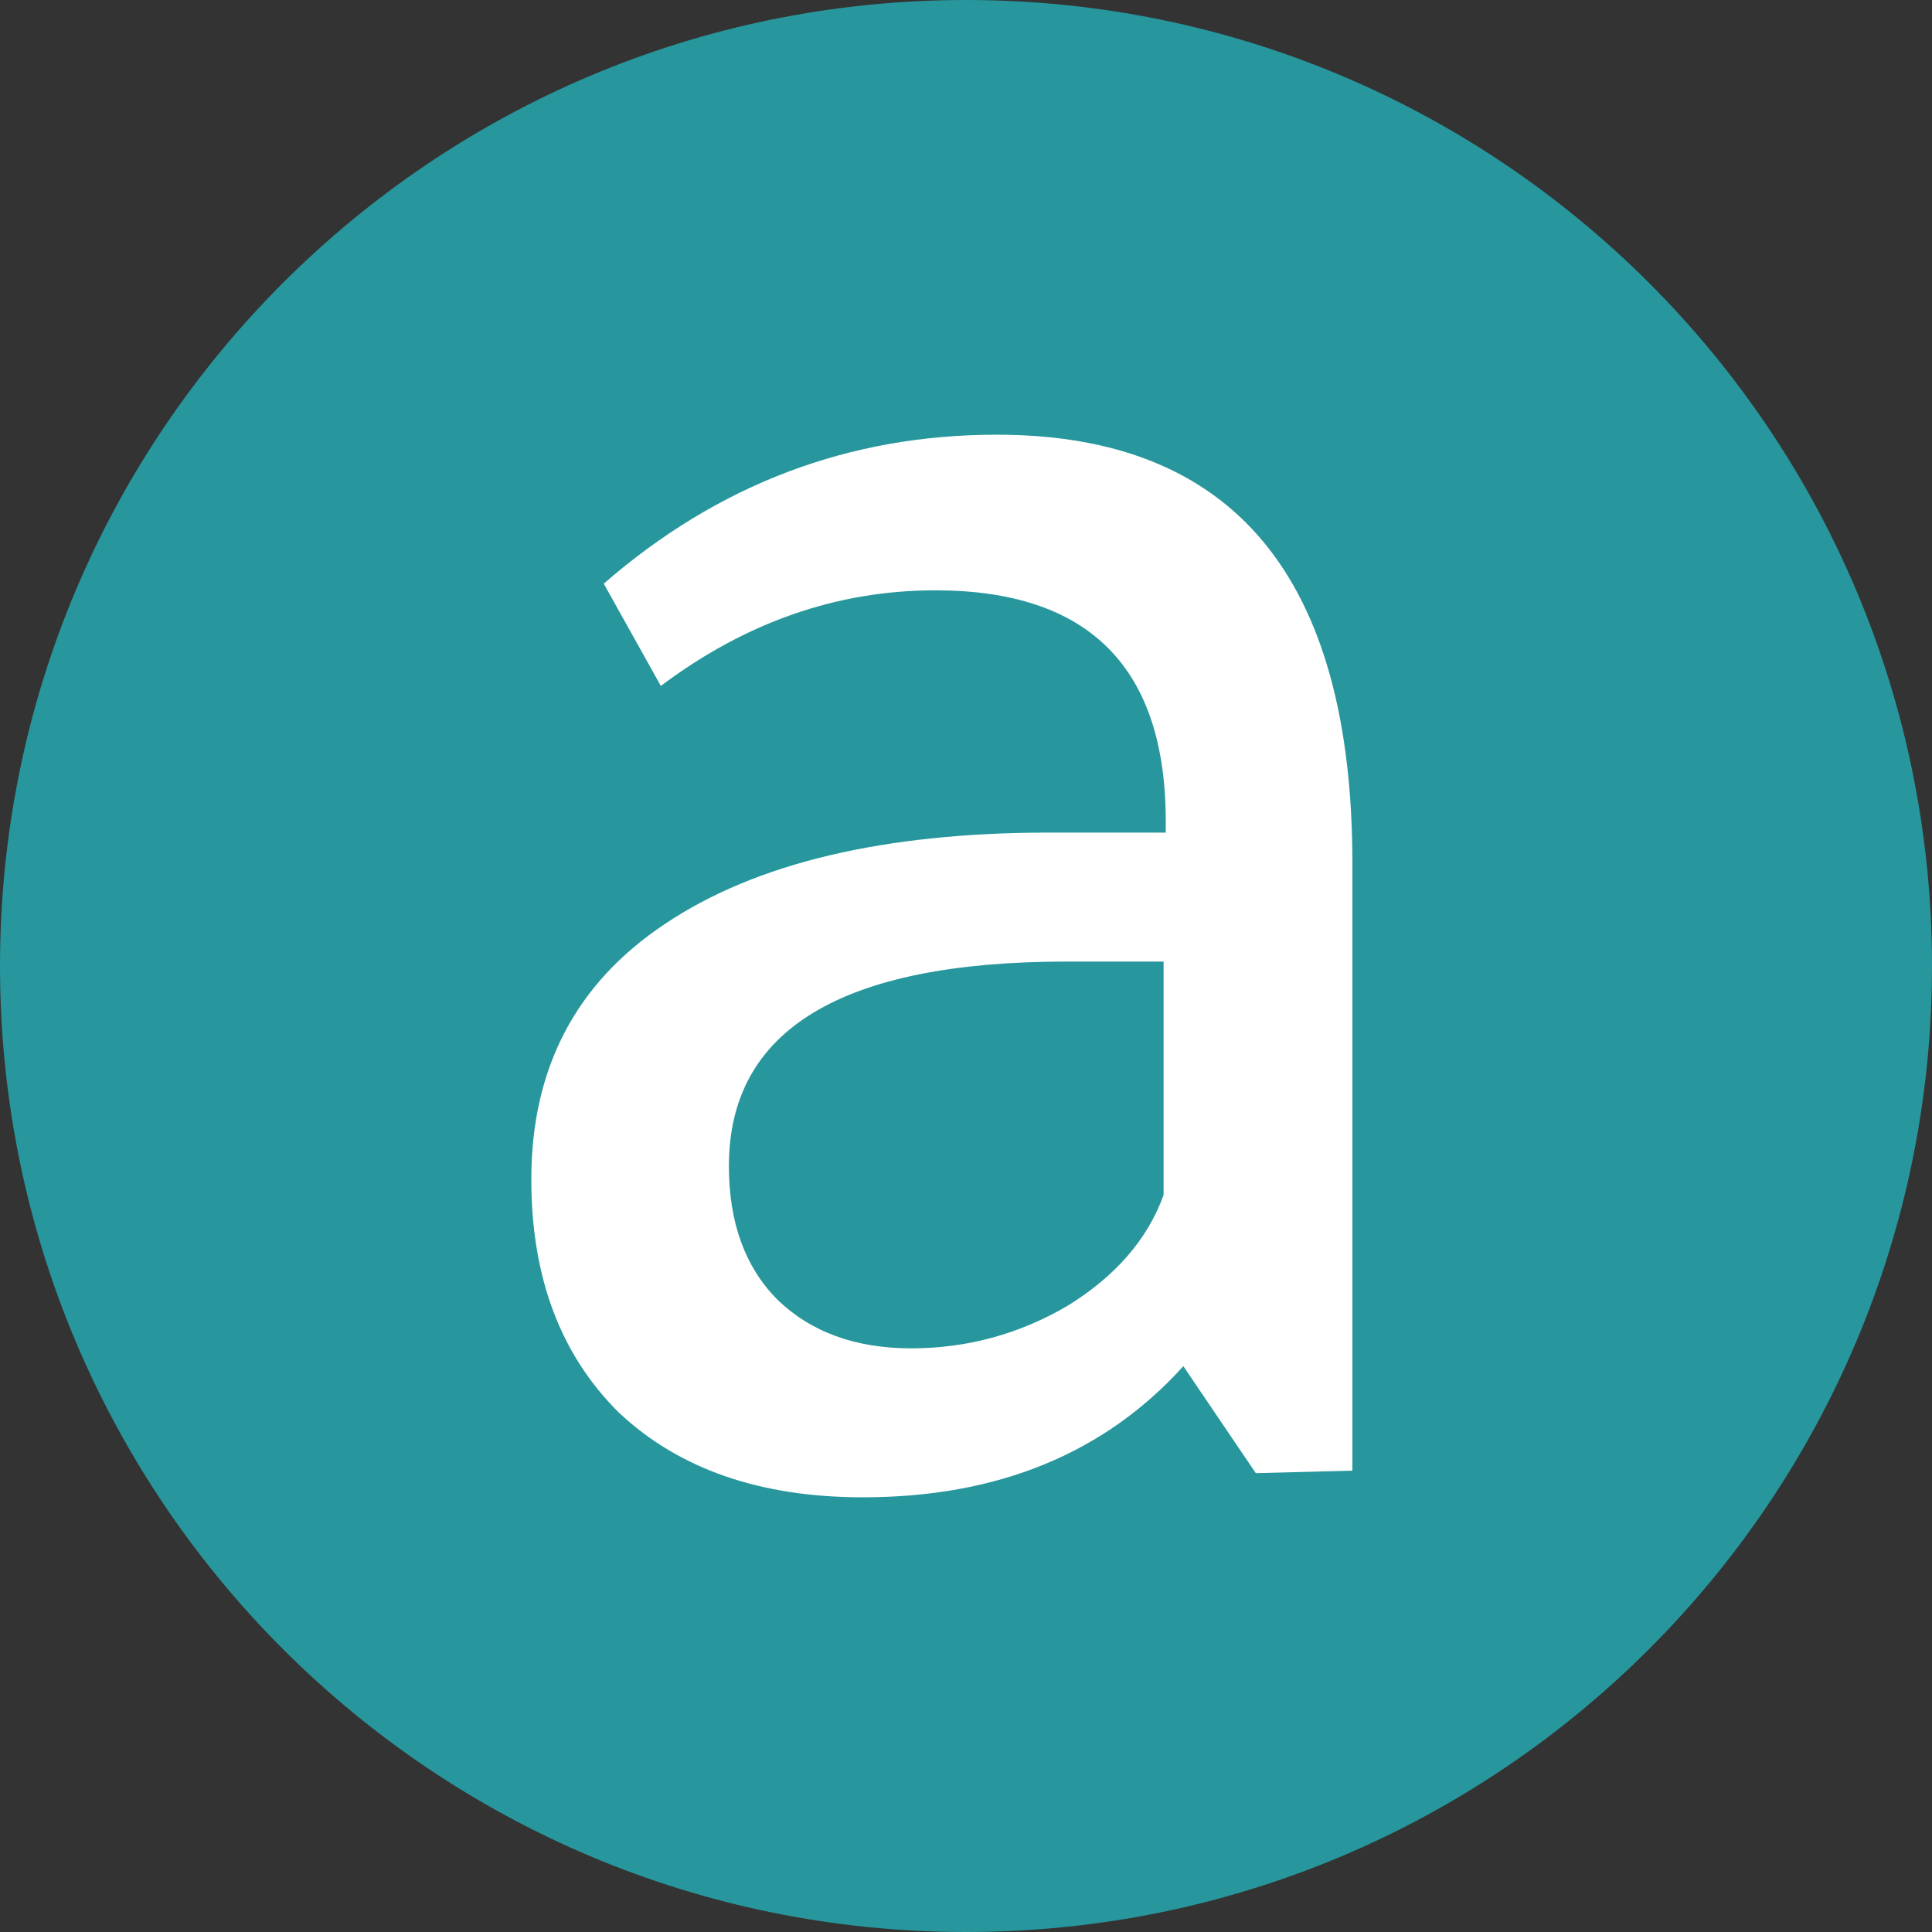 <svg width="40" height="40" viewBox="0 0 40 40" fill="none" xmlns="http://www.w3.org/2000/svg">
<rect x="0" y="0" width="40" height="40" fill="#333333" stroke="none"/>
<g clip-path="url(#clip0_440_399)">
<path d="M20 40C31.046 40 40 31.046 40 20C40 8.954 31.046 0 20 0C8.954 0 0 8.954 0 20C0 31.046 8.954 40 20 40Z" fill="#27979D"/>
<path d="M28 30.448L26 30.5L24.5 28.285C22.864 30.095 20.651 31 17.864 31C15.742 31 14.061 30.417 12.818 29.251C11.606 28.054 11 26.444 11 24.418C11 22.117 11.924 20.353 13.773 19.125C15.652 17.867 18.303 17.238 21.727 17.238H24.136V17.008C24.136 13.817 22.546 12.222 19.364 12.222C17.333 12.222 15.439 12.882 13.682 14.201L12.5 12.084C14.864 10.028 17.576 9 20.636 9C25.546 9 28 11.961 28 17.883V30.448ZM24.091 19.908H22.091C17.424 19.908 15.091 21.319 15.091 24.142C15.091 25.308 15.424 26.229 16.091 26.904C16.788 27.579 17.712 27.916 18.864 27.916C20.015 27.916 21.091 27.625 22.091 27.042C23.091 26.428 23.758 25.661 24.091 24.741V19.908Z" fill="white"/>
</g>
<defs>
<clipPath id="clip0_440_399">
<rect width="40" height="40" fill="white"/>
</clipPath>
</defs>
</svg>
